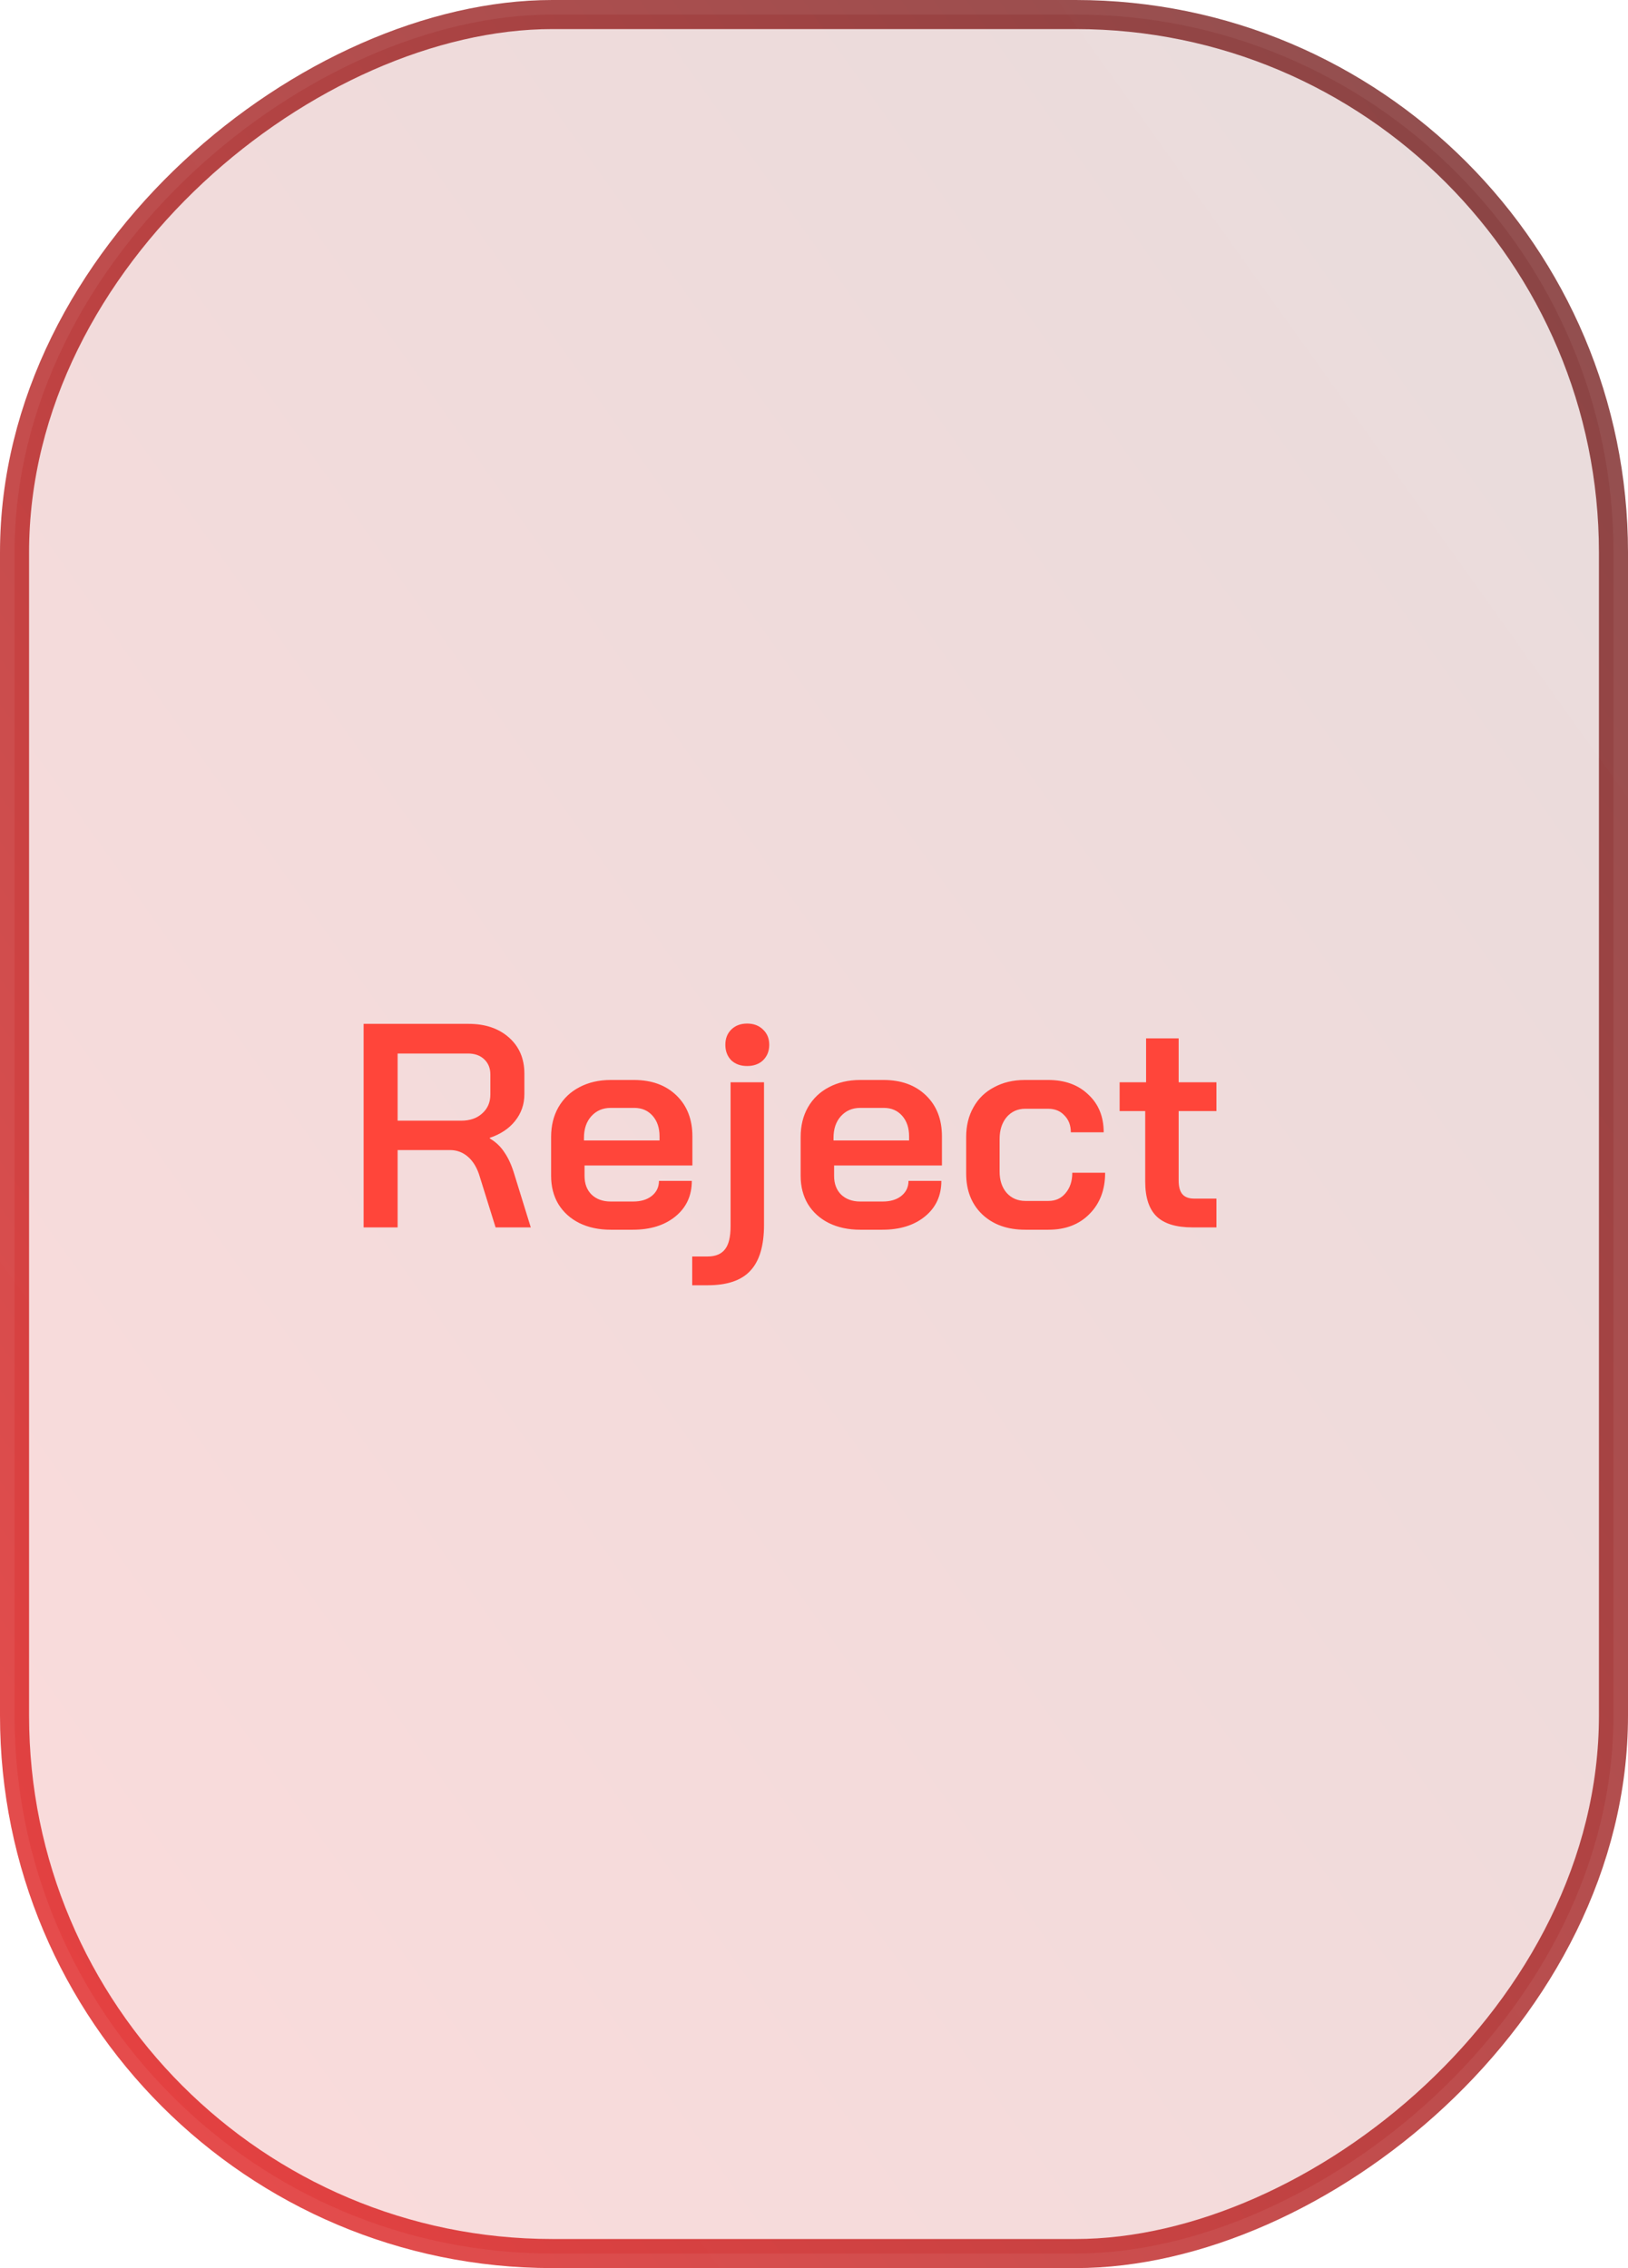 <svg width="112" height="156" viewBox="0 0 112 156" fill="none" xmlns="http://www.w3.org/2000/svg">
<rect opacity="0.7" x="111" y="1" width="154" height="110" rx="37" transform="rotate(90 111 1)" fill="url(#paint0_linear_811_504)" fill-opacity="0.2" stroke="url(#paint1_linear_811_504)" stroke-width="2"/>
<path d="M25.015 70.421L32.235 70.421C33.382 70.421 34.309 70.734 35.015 71.361C35.722 71.988 36.075 72.814 36.075 73.841L36.075 75.261C36.075 75.954 35.862 76.568 35.435 77.101C35.022 77.621 34.442 78.008 33.695 78.261L33.695 78.301C34.122 78.554 34.462 78.881 34.715 79.281C34.982 79.668 35.209 80.174 35.395 80.801L36.515 84.421L34.095 84.421L33.015 80.961C32.842 80.361 32.575 79.901 32.215 79.581C31.855 79.261 31.435 79.101 30.955 79.101L27.355 79.101L27.355 84.421L25.015 84.421L25.015 70.421ZM31.715 77.081C32.329 77.081 32.815 76.914 33.175 76.581C33.549 76.248 33.735 75.814 33.735 75.281L33.735 73.901C33.735 73.474 33.595 73.128 33.315 72.861C33.035 72.594 32.662 72.461 32.195 72.461L27.355 72.461L27.355 77.081L31.715 77.081ZM42.014 84.581C41.201 84.581 40.481 84.428 39.854 84.121C39.241 83.814 38.761 83.381 38.414 82.821C38.081 82.261 37.914 81.614 37.914 80.881L37.914 78.201C37.914 77.428 38.081 76.748 38.414 76.161C38.761 75.561 39.241 75.101 39.854 74.781C40.481 74.448 41.201 74.281 42.014 74.281L43.614 74.281C44.828 74.281 45.801 74.634 46.534 75.341C47.268 76.048 47.634 76.988 47.634 78.161L47.634 80.161L40.214 80.161L40.214 80.881C40.214 81.414 40.374 81.841 40.694 82.161C41.028 82.481 41.468 82.641 42.014 82.641L43.554 82.641C44.088 82.641 44.514 82.514 44.834 82.261C45.168 81.994 45.334 81.648 45.334 81.221L47.594 81.221C47.594 82.234 47.221 83.048 46.474 83.661C45.728 84.274 44.748 84.581 43.534 84.581L42.014 84.581ZM45.374 78.441L45.374 78.161C45.374 77.574 45.214 77.101 44.894 76.741C44.574 76.381 44.154 76.201 43.634 76.201L42.014 76.201C41.468 76.201 41.021 76.394 40.674 76.781C40.341 77.154 40.174 77.648 40.174 78.261L40.174 78.441L45.374 78.441ZM51.401 73.321C50.948 73.321 50.581 73.188 50.301 72.921C50.034 72.641 49.901 72.288 49.901 71.861C49.901 71.434 50.034 71.088 50.301 70.821C50.581 70.541 50.948 70.401 51.401 70.401C51.854 70.401 52.221 70.541 52.501 70.821C52.781 71.088 52.921 71.434 52.921 71.861C52.921 72.288 52.781 72.641 52.501 72.921C52.221 73.188 51.854 73.321 51.401 73.321ZM47.621 86.421L48.681 86.421C49.228 86.421 49.628 86.254 49.881 85.921C50.134 85.601 50.261 85.074 50.261 84.341L50.261 74.441L52.561 74.441L52.561 84.241C52.561 85.681 52.248 86.734 51.621 87.401C51.008 88.068 50.028 88.401 48.681 88.401L47.621 88.401L47.621 86.421ZM59.182 84.581C58.369 84.581 57.649 84.428 57.022 84.121C56.409 83.814 55.929 83.381 55.582 82.821C55.249 82.261 55.082 81.614 55.082 80.881L55.082 78.201C55.082 77.428 55.249 76.748 55.582 76.161C55.929 75.561 56.409 75.101 57.022 74.781C57.649 74.448 58.369 74.281 59.182 74.281L60.782 74.281C61.996 74.281 62.969 74.634 63.702 75.341C64.436 76.048 64.802 76.988 64.802 78.161L64.802 80.161L57.382 80.161L57.382 80.881C57.382 81.414 57.542 81.841 57.862 82.161C58.196 82.481 58.636 82.641 59.182 82.641L60.722 82.641C61.256 82.641 61.682 82.514 62.002 82.261C62.336 81.994 62.502 81.648 62.502 81.221L64.762 81.221C64.762 82.234 64.389 83.048 63.642 83.661C62.896 84.274 61.916 84.581 60.702 84.581L59.182 84.581ZM62.542 78.441L62.542 78.161C62.542 77.574 62.382 77.101 62.062 76.741C61.742 76.381 61.322 76.201 60.802 76.201L59.182 76.201C58.636 76.201 58.189 76.394 57.842 76.781C57.509 77.154 57.342 77.648 57.342 78.261L57.342 78.441L62.542 78.441ZM70.529 84.581C69.302 84.581 68.316 84.228 67.569 83.521C66.836 82.814 66.469 81.881 66.469 80.721L66.469 78.201C66.469 77.428 66.636 76.748 66.969 76.161C67.302 75.561 67.776 75.101 68.389 74.781C69.002 74.448 69.709 74.281 70.509 74.281L72.109 74.281C73.256 74.281 74.176 74.614 74.869 75.281C75.576 75.934 75.929 76.801 75.929 77.881L73.669 77.881C73.669 77.401 73.522 77.014 73.229 76.721C72.949 76.414 72.576 76.261 72.109 76.261L70.529 76.261C70.009 76.261 69.582 76.454 69.249 76.841C68.929 77.228 68.769 77.728 68.769 78.341L68.769 80.581C68.769 81.181 68.929 81.668 69.249 82.041C69.582 82.414 70.016 82.601 70.549 82.601L72.129 82.601C72.622 82.601 73.016 82.421 73.309 82.061C73.616 81.701 73.769 81.234 73.769 80.661L76.029 80.661C76.029 81.834 75.669 82.781 74.949 83.501C74.242 84.221 73.302 84.581 72.129 84.581L70.529 84.581ZM82.046 84.421C80.913 84.421 80.086 84.168 79.566 83.661C79.046 83.154 78.786 82.354 78.786 81.261L78.786 76.421L77.026 76.421L77.026 74.441L78.846 74.441L78.846 71.421L81.086 71.421L81.086 74.441L83.686 74.441L83.686 76.421L81.086 76.421L81.086 81.181C81.086 81.621 81.173 81.941 81.346 82.141C81.519 82.341 81.793 82.441 82.166 82.441L83.686 82.441L83.686 84.421L82.046 84.421Z" fill="#FF453A"/>
<defs>
<linearGradient id="paint0_linear_811_504" x1="128.027" y1="6.137" x2="217.315" y2="131.007" gradientUnits="userSpaceOnUse">
<stop stop-color="#650404"/>
<stop offset="1" stop-color="#DD0000"/>
</linearGradient>
<linearGradient id="paint1_linear_811_504" x1="128.027" y1="6.137" x2="217.315" y2="131.007" gradientUnits="userSpaceOnUse">
<stop stop-color="#650404"/>
<stop offset="1" stop-color="#DD0000"/>
</linearGradient>
</defs>
</svg>
